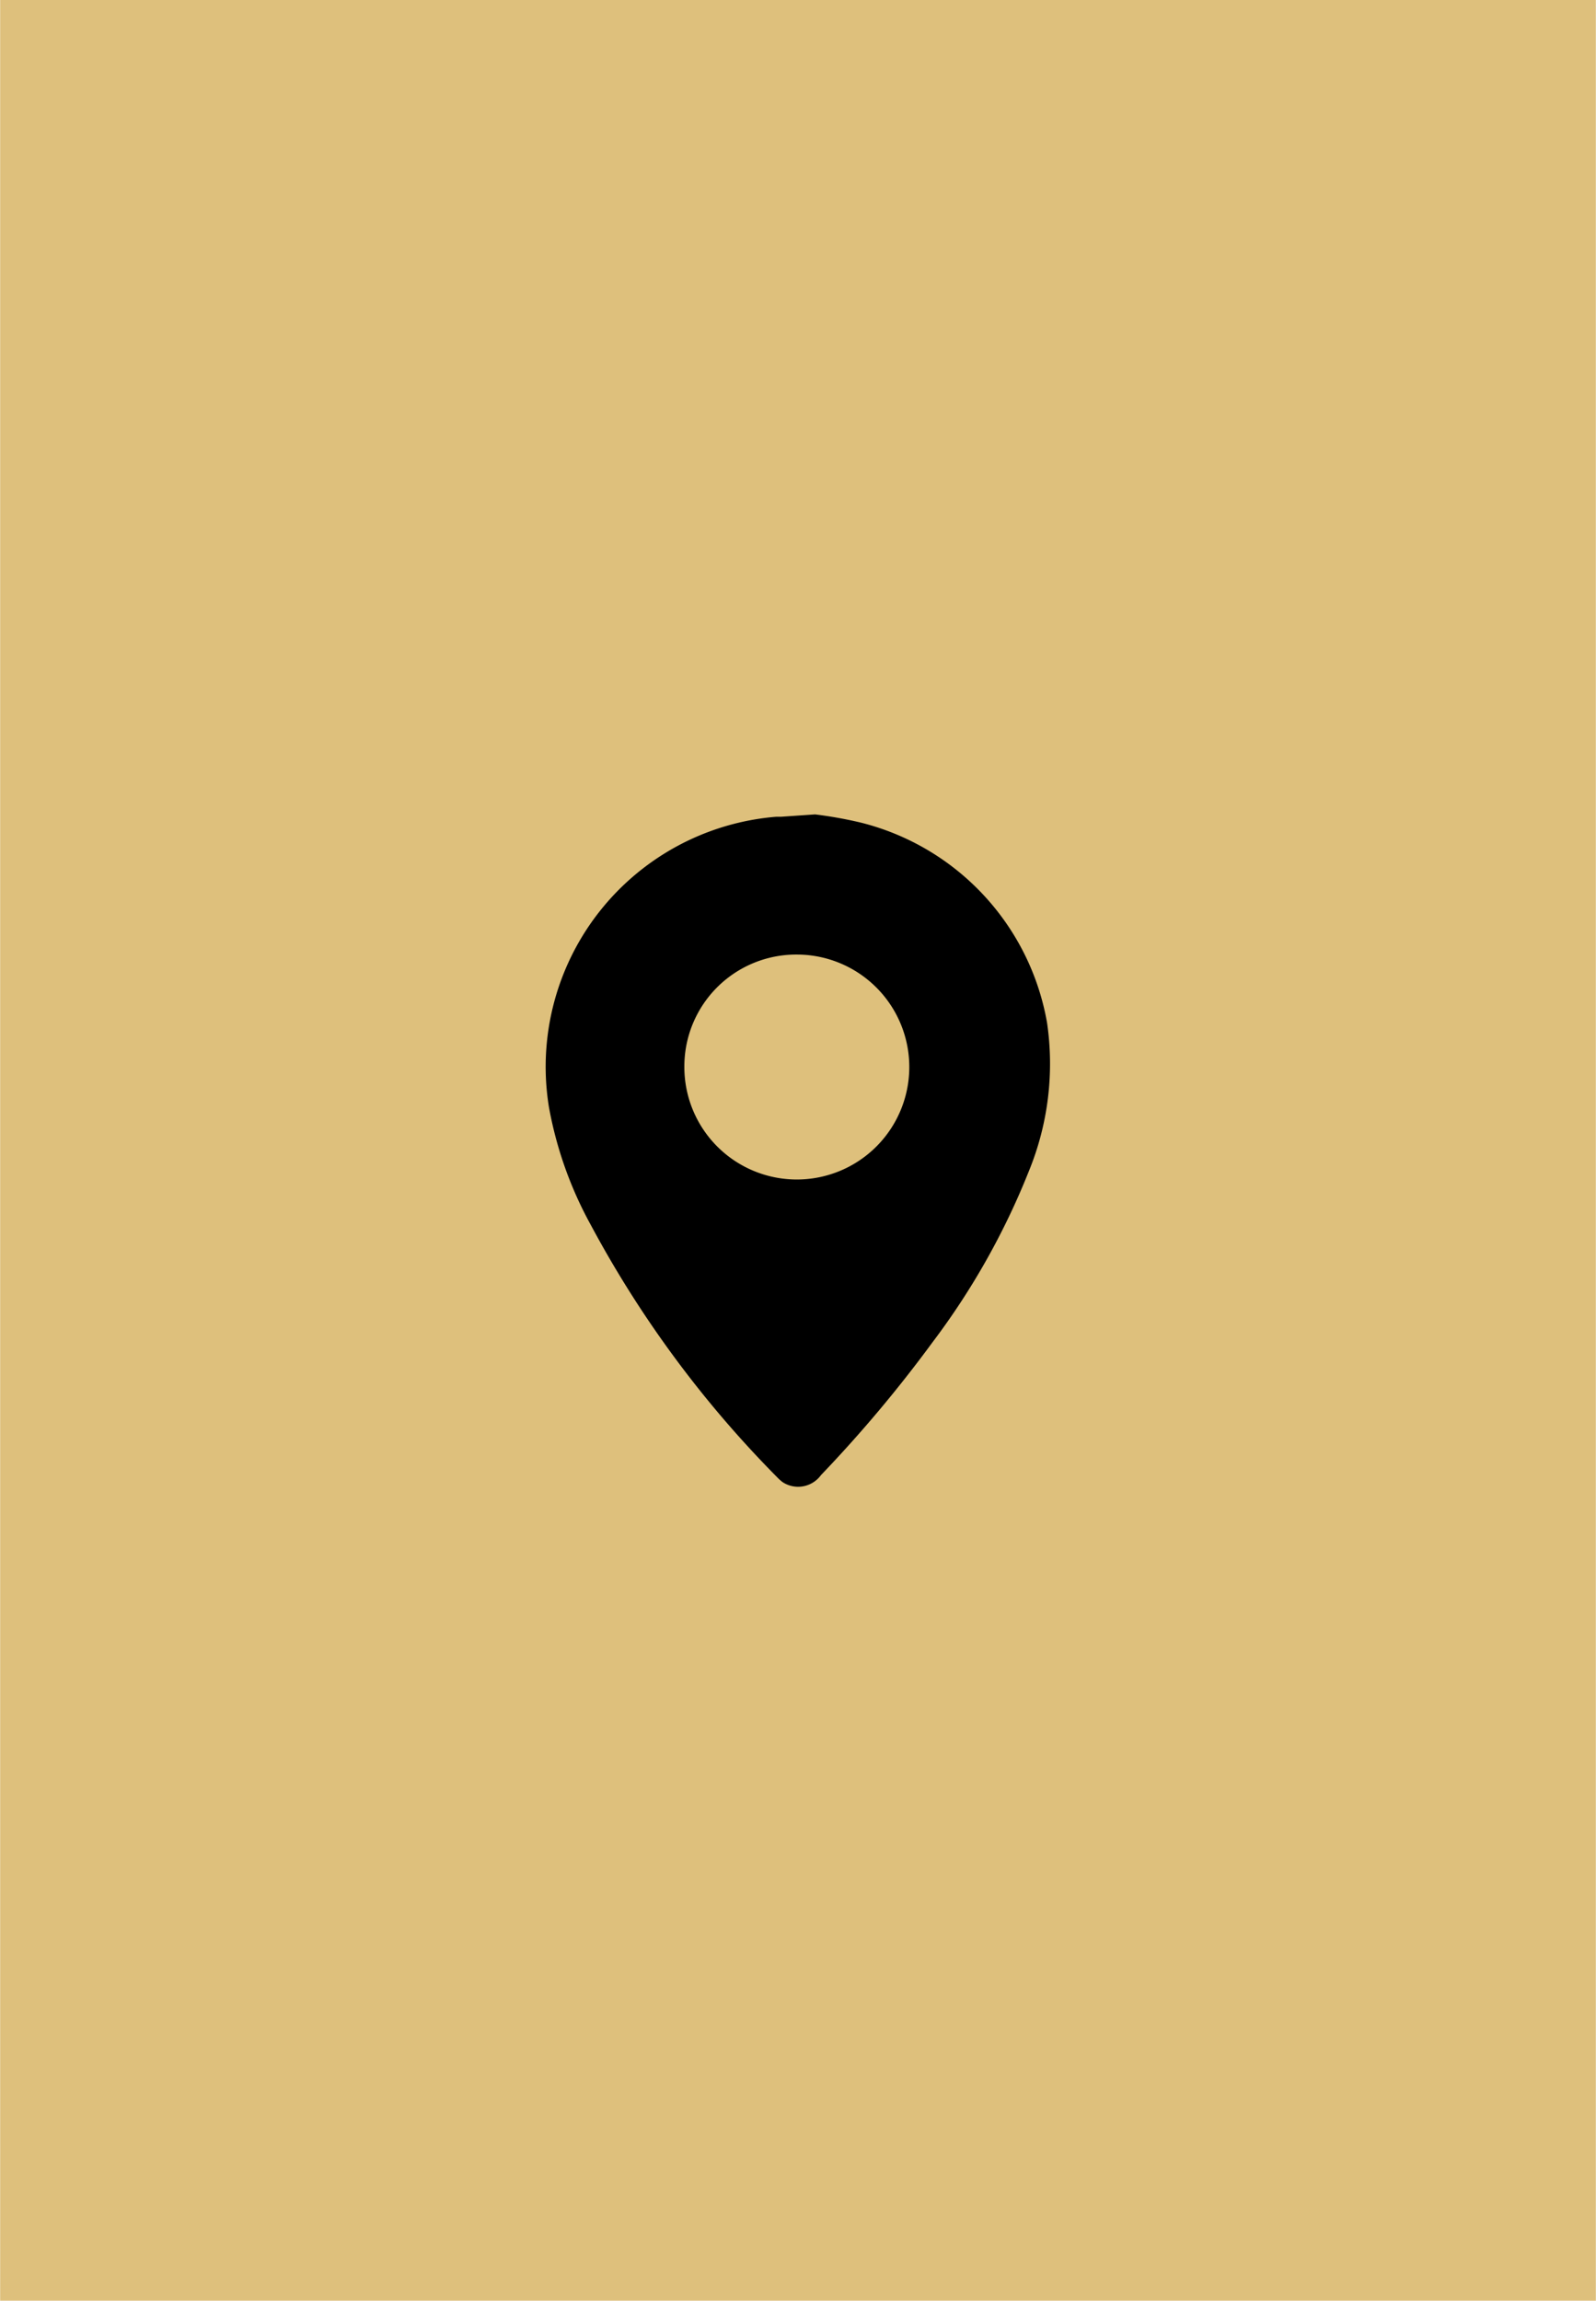 <svg xmlns="http://www.w3.org/2000/svg" width="9.56mm" height="52.082" viewBox="0 0 27.1 39.07"><path fill="#dec07c" d="M0 0h27.1v39.07H0z"/><path d="M13.84 13.83a7.09 7.09 0 01.78.14 4.26 4.26 0 013.16 3.4 4.81 4.81 0 01-.31 2.52 12.45 12.45 0 01-1.64 2.91 22.51 22.51 0 01-1.89 2.25.48.48 0 01-.65.12.73.73 0 01-.09-.08 18.47 18.47 0 01-3.17-4.29 6.57 6.57 0 01-.71-2 4.26 4.26 0 013.86-4.93h.08zm-2.22 4.28a1.91 1.91 0 101.93-1.9 1.9 1.9 0 00-1.93 1.9z"/></svg>